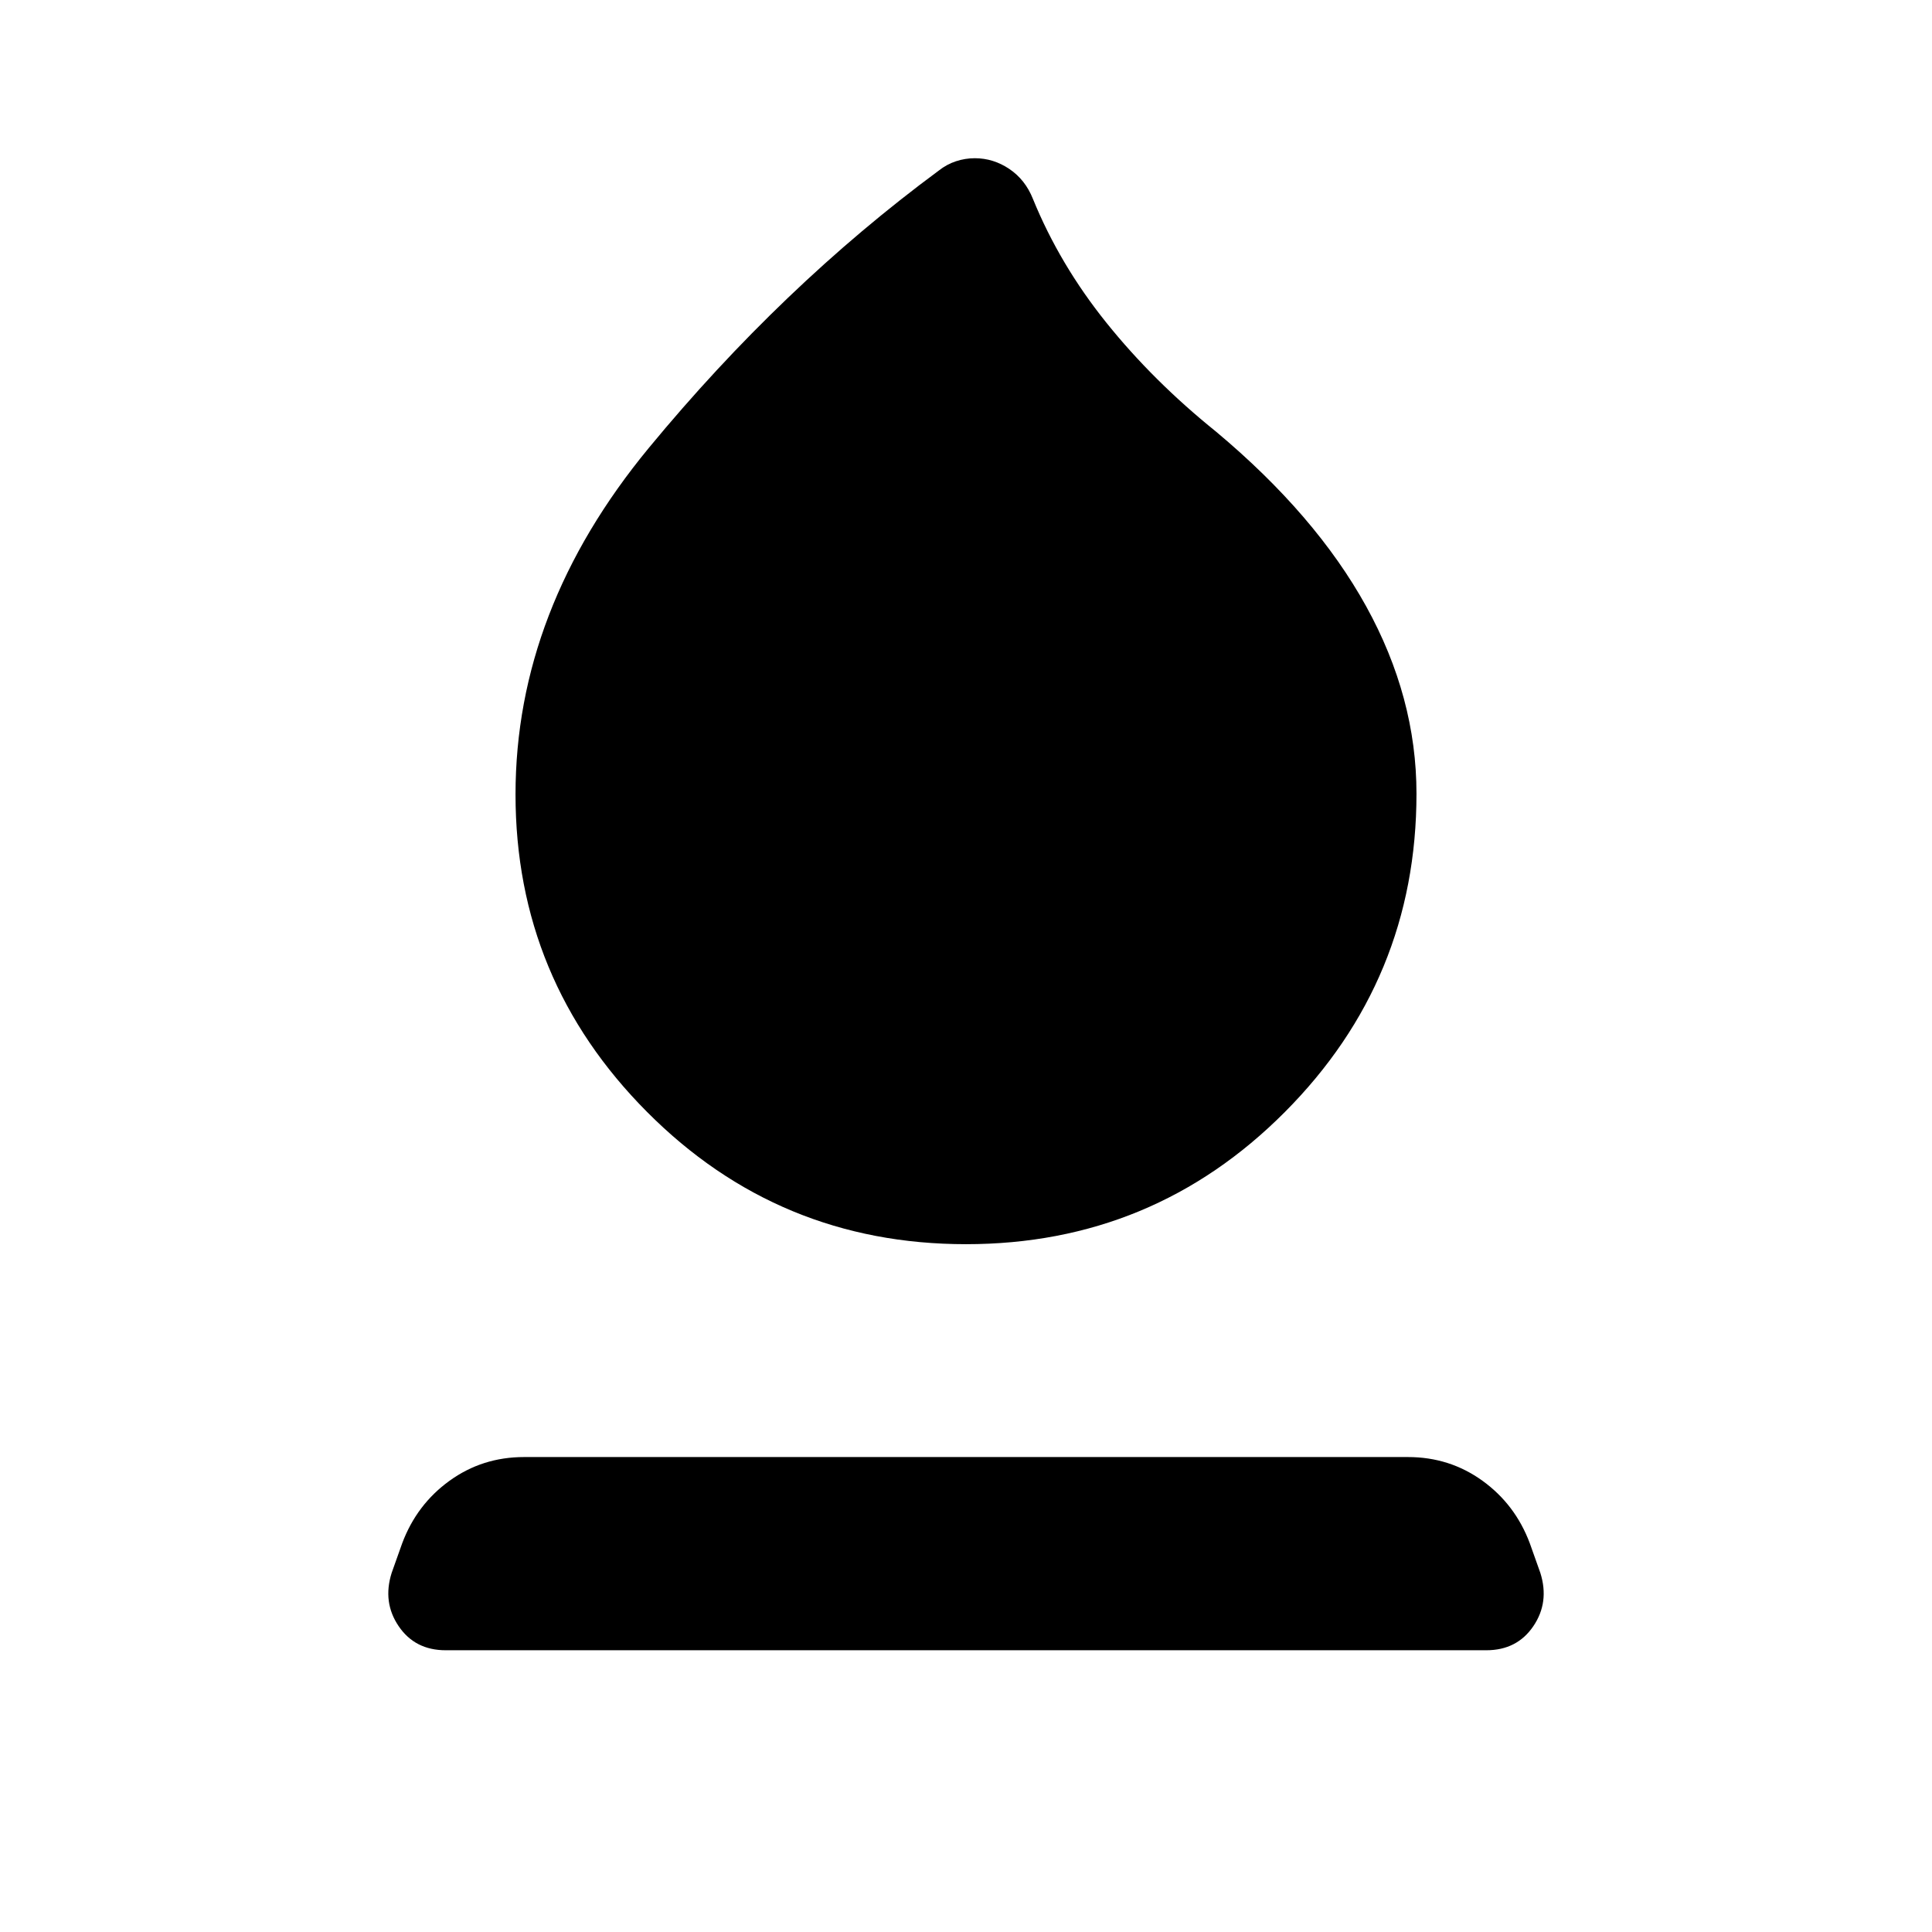 <svg xmlns="http://www.w3.org/2000/svg" height="48" viewBox="0 -960 960 960" width="48"><path d="M480-341.77q-93.08 0-158.46-65.69-65.38-65.69-65.38-157.77 0-91.92 66.26-172.23 66.27-80.31 144.04-137.77 4-3.15 8.58-4.65 4.57-1.5 9.34-1.5 9.23 0 17.16 5.34 7.92 5.35 11.69 14.81 13.31 32.69 36.58 61.65 23.27 28.97 54.5 54.12 49.46 41.38 74.5 86.69 25.03 45.31 25.03 93.15 0 92.47-65.38 158.16T480-341.77ZM221.46-140q-15.23 0-23.34-11.92-8.12-11.93-3.5-26.54l5.23-14.7q7.23-19.3 23.54-31.07 16.3-11.77 37-11.77h439.22q20.7 0 37 11.77 16.31 11.77 23.54 31.07l5.23 14.7q4.62 14.61-3.5 26.54Q753.77-140 738.54-140H221.46Z"/></svg>